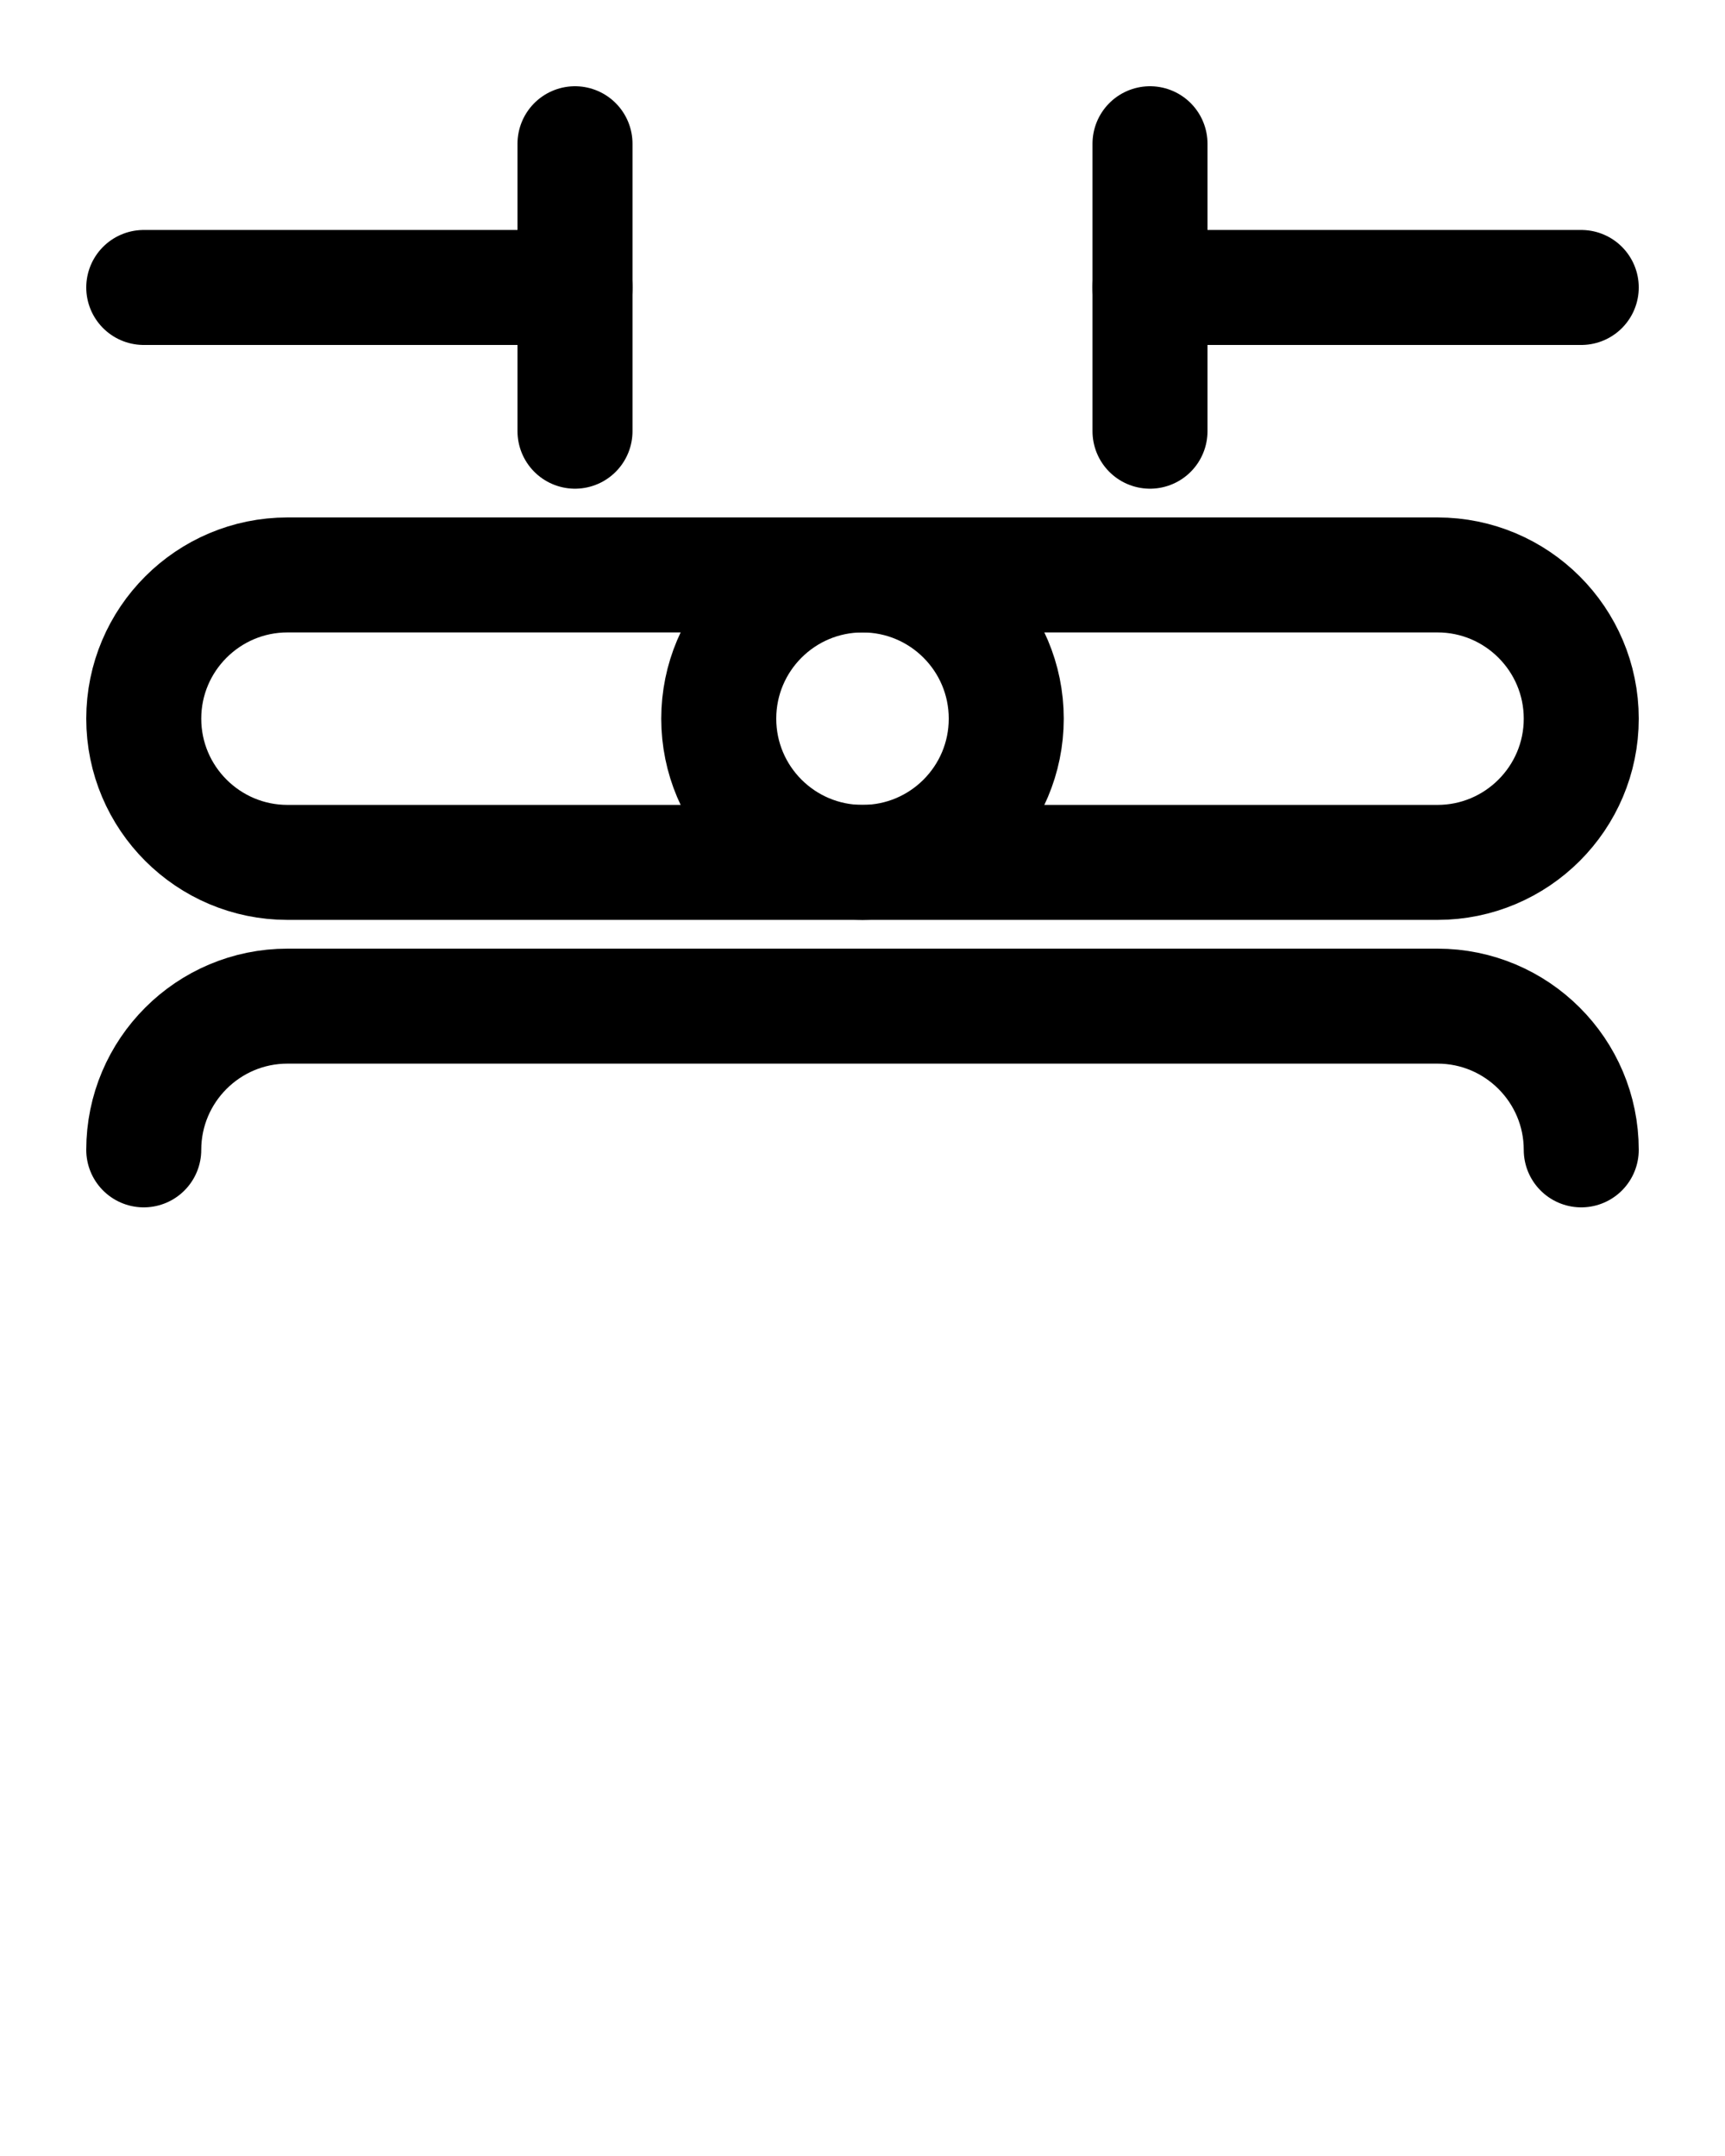 <?xml version="1.0" encoding="utf-8"?>
<!-- Generator: Adobe Illustrator 26.0.0, SVG Export Plug-In . SVG Version: 6.00 Build 0)  -->
<svg version="1.1" id="图层_1" xmlns="http://www.w3.org/2000/svg" xmlns:xlink="http://www.w3.org/1999/xlink" x="0px" y="0px"
	 viewBox="0 0 720 900" style="enable-background:new 0 0 720 900;" xml:space="preserve">
<style type="text/css">
	.st0{fill:none;stroke:#000000;stroke-width:48;stroke-linecap:round;stroke-linejoin:round;stroke-miterlimit:10;}
</style>
<line class="st0" x1="60" y1="120" x2="240" y2="120"/>
<line class="st0" x1="240" y1="60" x2="240" y2="180"/>
<line class="st0" x1="480" y1="60" x2="480" y2="180"/>
<line class="st0" x1="660" y1="120" x2="480" y2="120"/>
<path class="st0" d="M600,360H120c-33.1,0-60-26.9-60-60l0,0c0-33.1,26.9-60,60-60h480c33.1,0,60,26.9,60,60l0,0
	C660,333.1,633.1,360,600,360z"/>
<circle class="st0" cx="360" cy="300" r="60"/>
<path class="st0" d="M60,480c0-33.1,26.9-60,60-60h480c33.1,0,60,26.9,60,60"/>
</svg>
